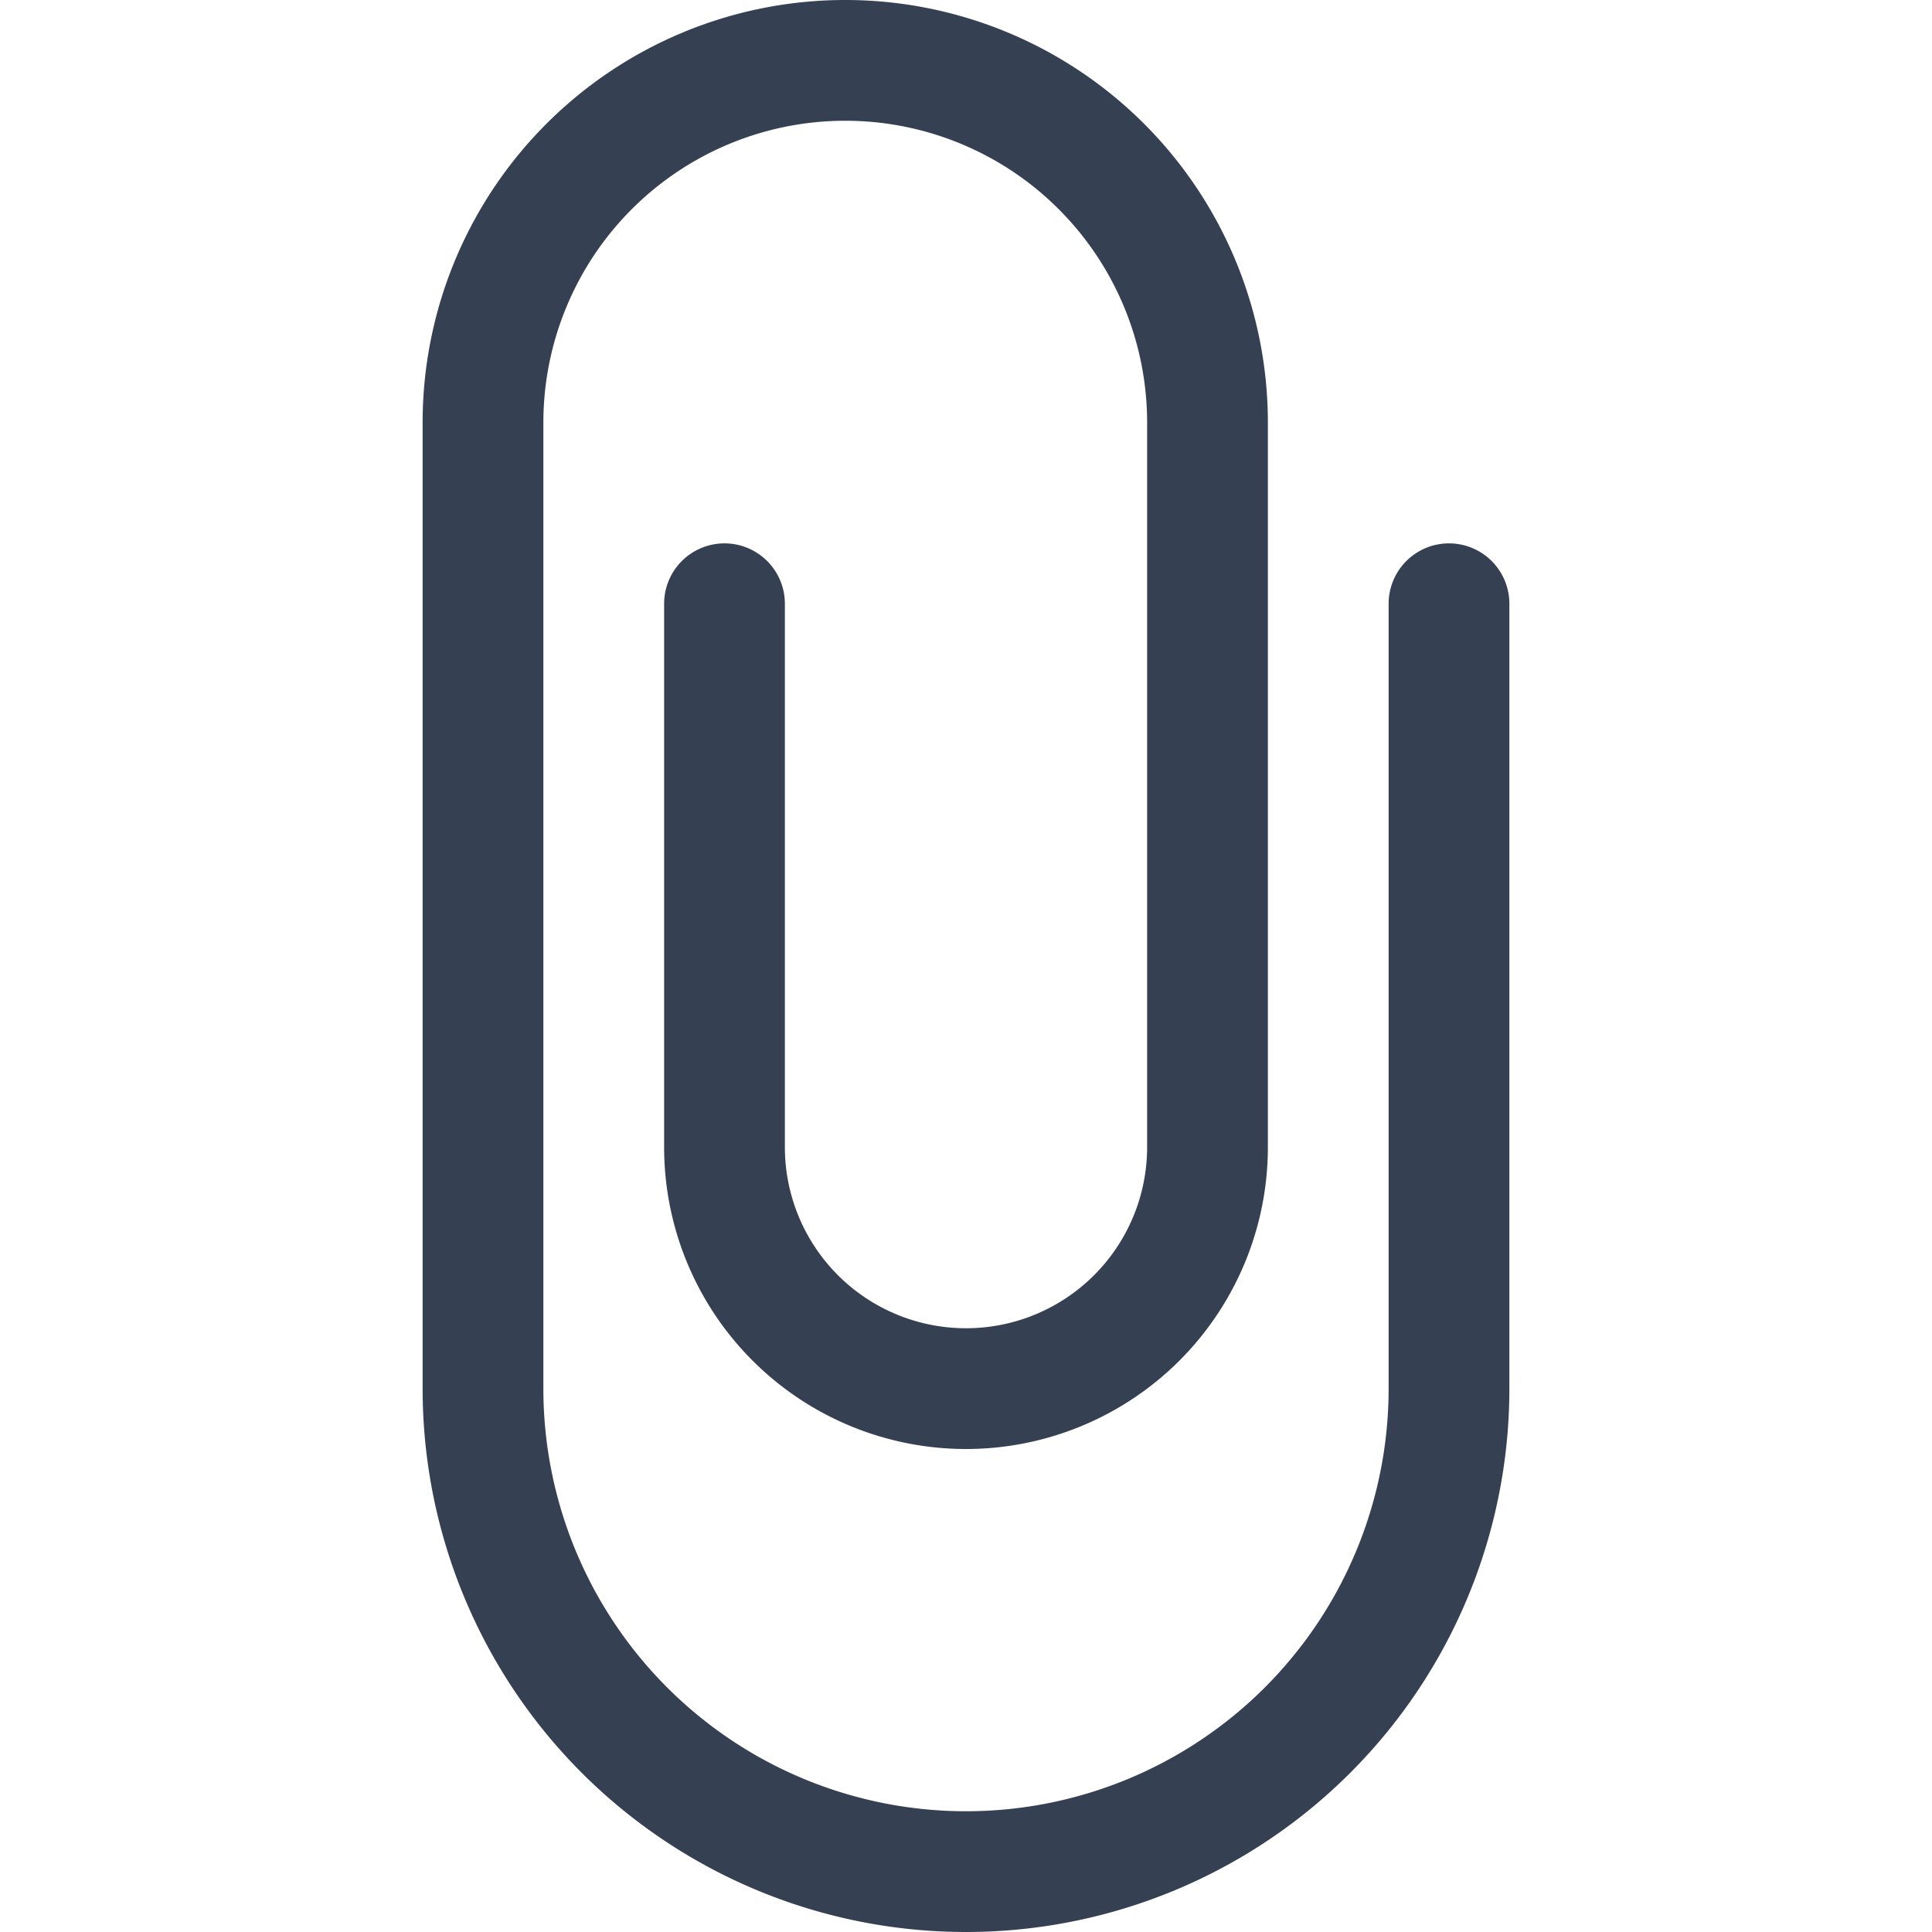 <svg xmlns="http://www.w3.org/2000/svg" width="32" height="32" viewBox="0 0 32 32"><defs><style>.a{fill:#354052;fill-rule:evenodd;}.b{fill:none;}</style></defs><title>attachment</title><path class="a" d="M25,23A9,9,0,0,1,7,23V7A7,7,0,0,1,21,7V19a5,5,0,0,1-10,0V10a1,1,0,0,1,2,0v9a3,3,0,0,0,6,0V7A5,5,0,0,0,9,7V23a7,7,0,0,0,14,0V10a1,1,0,0,1,2,0Z"/><rect class="b" width="32" height="32"/></svg>